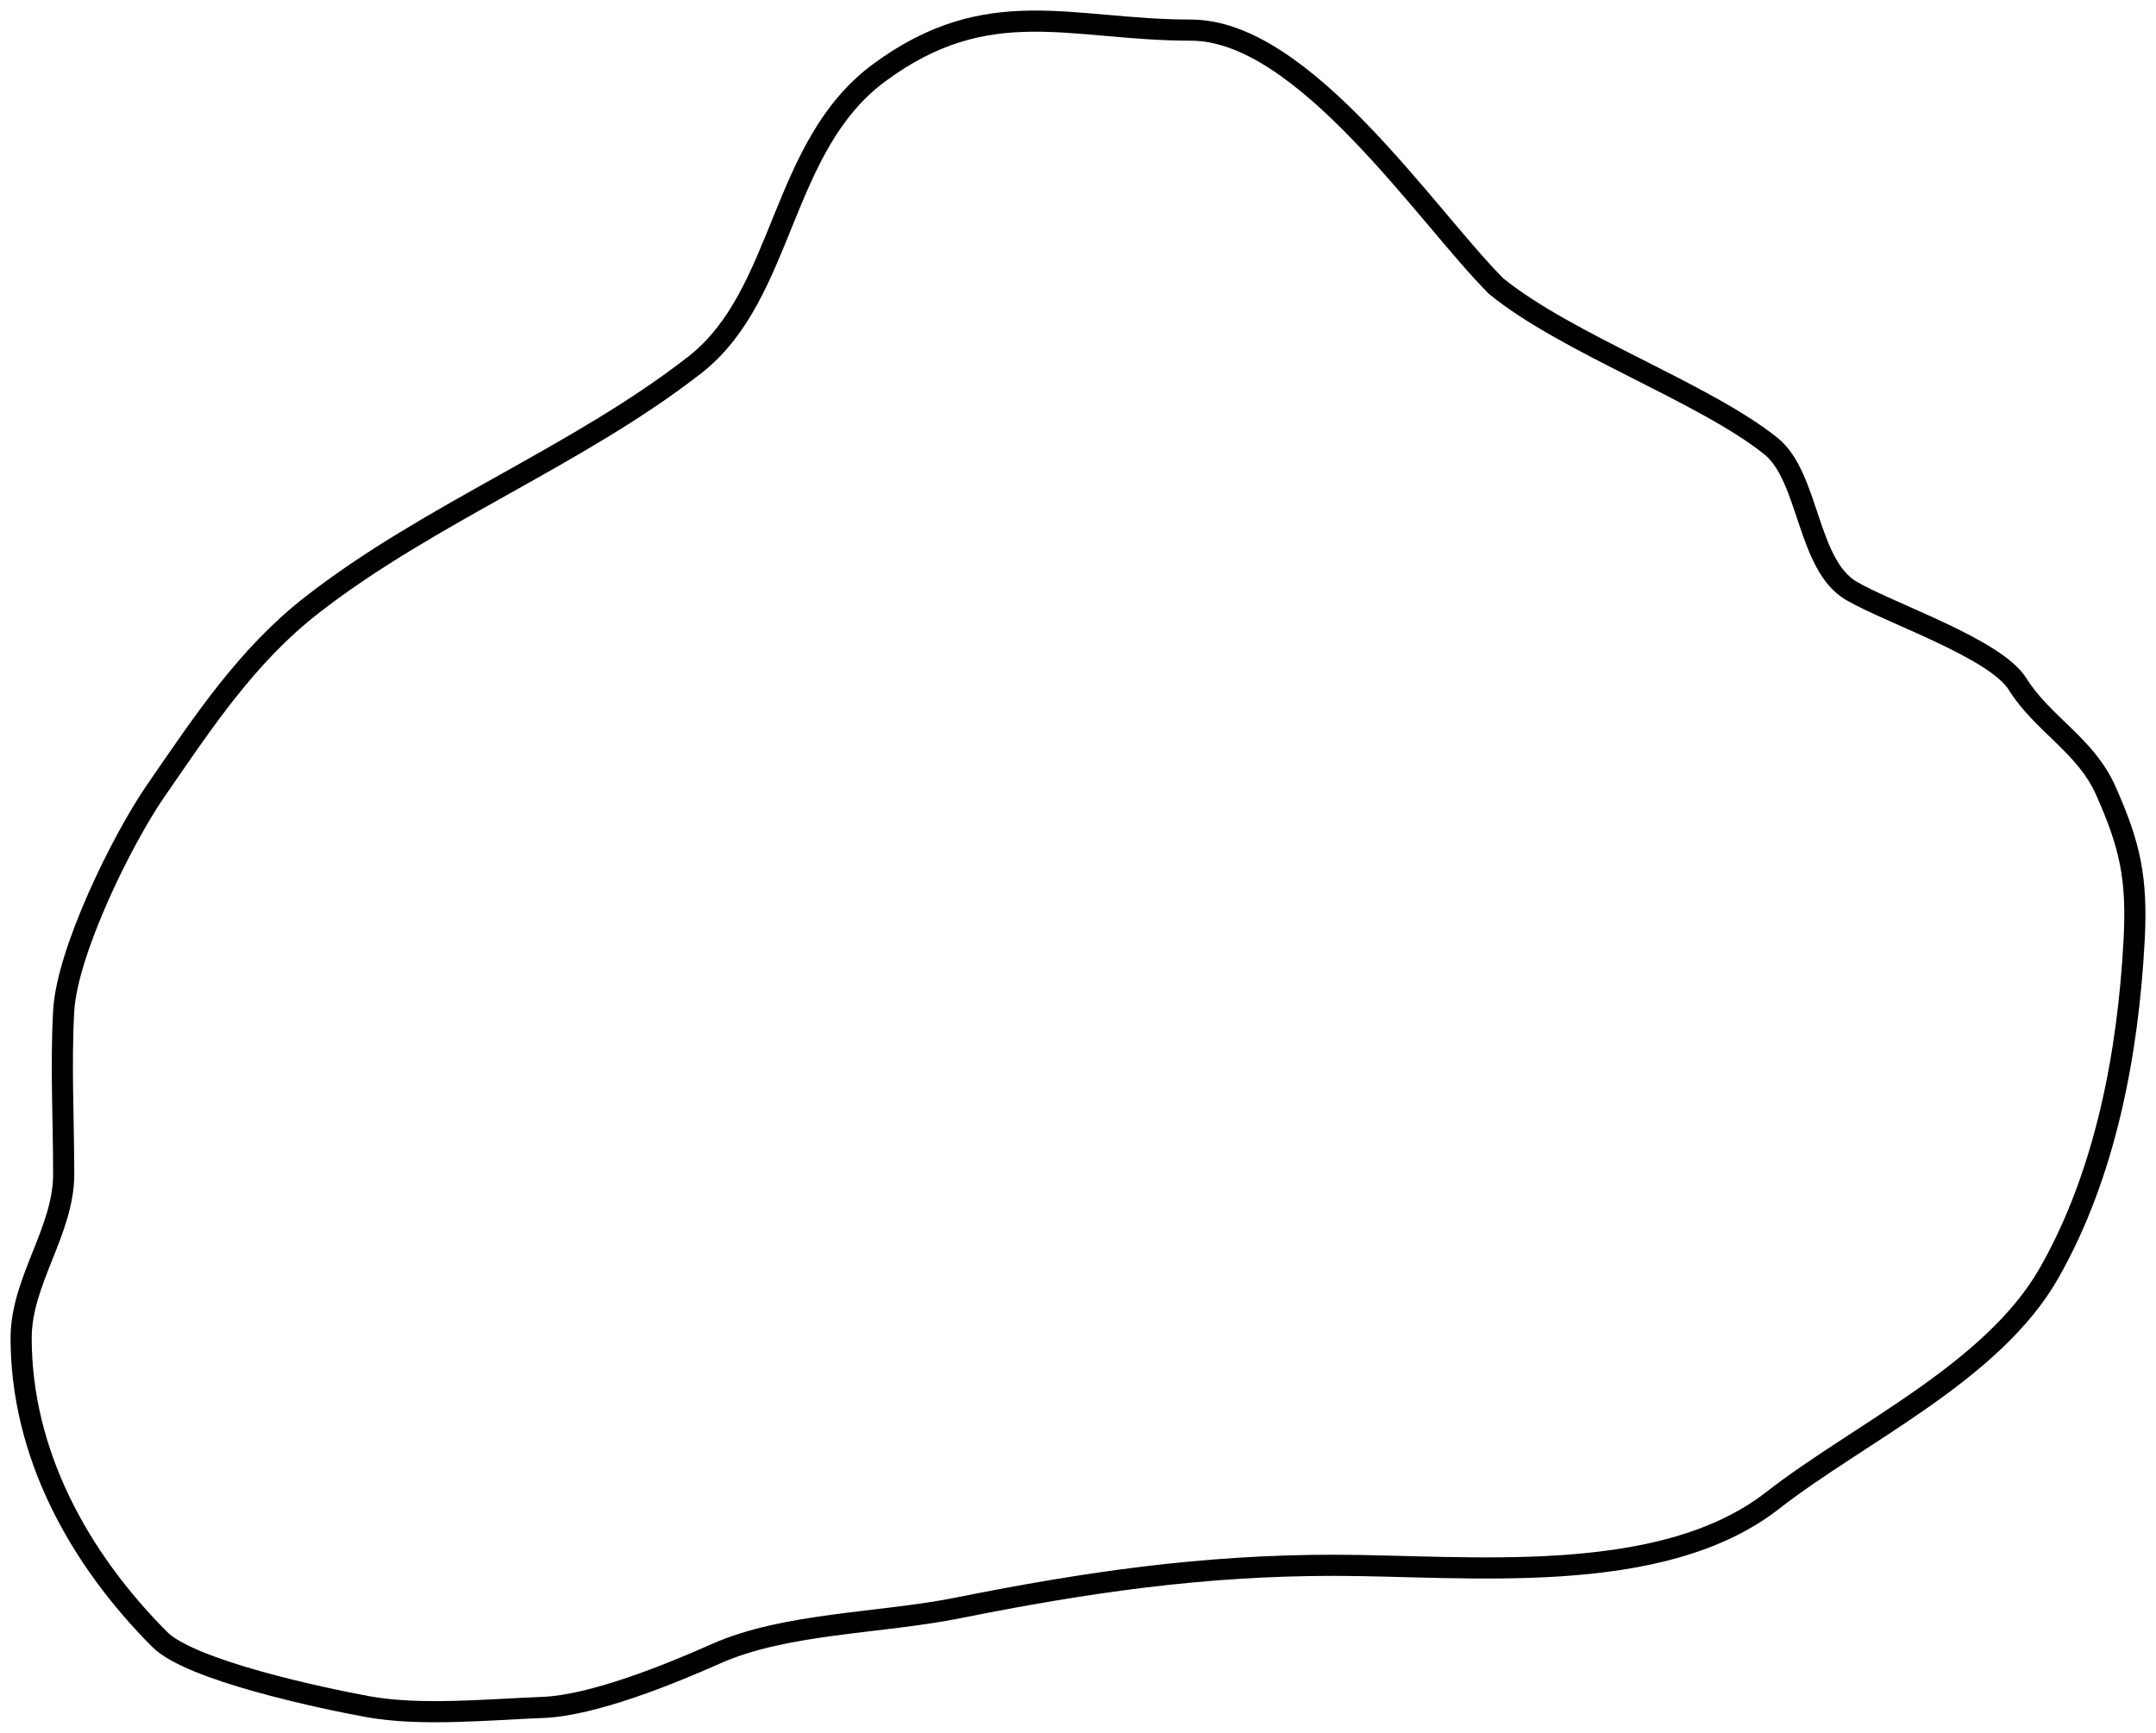<svg width="102" height="82" viewBox="0 0 102 82" fill="none" xmlns="http://www.w3.org/2000/svg">
<path d="M56.35 1.426C61.688 1.426 67.478 10.228 70.775 13.534C74.111 16.261 80.626 18.578 83.78 21.107C85.591 22.561 85.487 26.731 87.585 27.958C89.405 29.023 94.4 30.684 95.45 32.368C96.634 34.267 98.67 35.261 99.624 37.413C100.756 39.965 101.122 41.507 100.966 44.475C100.685 49.818 99.614 55.555 96.94 60.245C94.26 64.948 87.972 67.799 83.858 71.007C78.544 75.151 69.395 74.072 63.097 74.072C56.923 74.072 51.401 74.87 45.318 76.09C41.647 76.826 37.151 76.797 33.875 78.257C31.719 79.217 28.053 80.71 25.675 80.798C23.101 80.894 19.921 81.22 17.4 80.761C15.159 80.352 9.009 79.037 7.56 77.584C3.702 73.716 1 68.756 1 63.309C1 60.622 3.013 58.245 3.013 55.574C3.013 53.009 2.871 50.398 3.013 47.839C3.168 45.044 5.762 39.746 7.374 37.413C9.623 34.155 11.676 31.03 14.754 28.631C20.31 24.298 27.334 21.586 32.868 17.27C37.142 13.938 36.871 6.93 41.59 3.444C46.766 -0.38 50.662 1.426 56.35 1.426Z" stroke="black" stroke-linecap="round" stroke-linejoin="round"/>
</svg>
